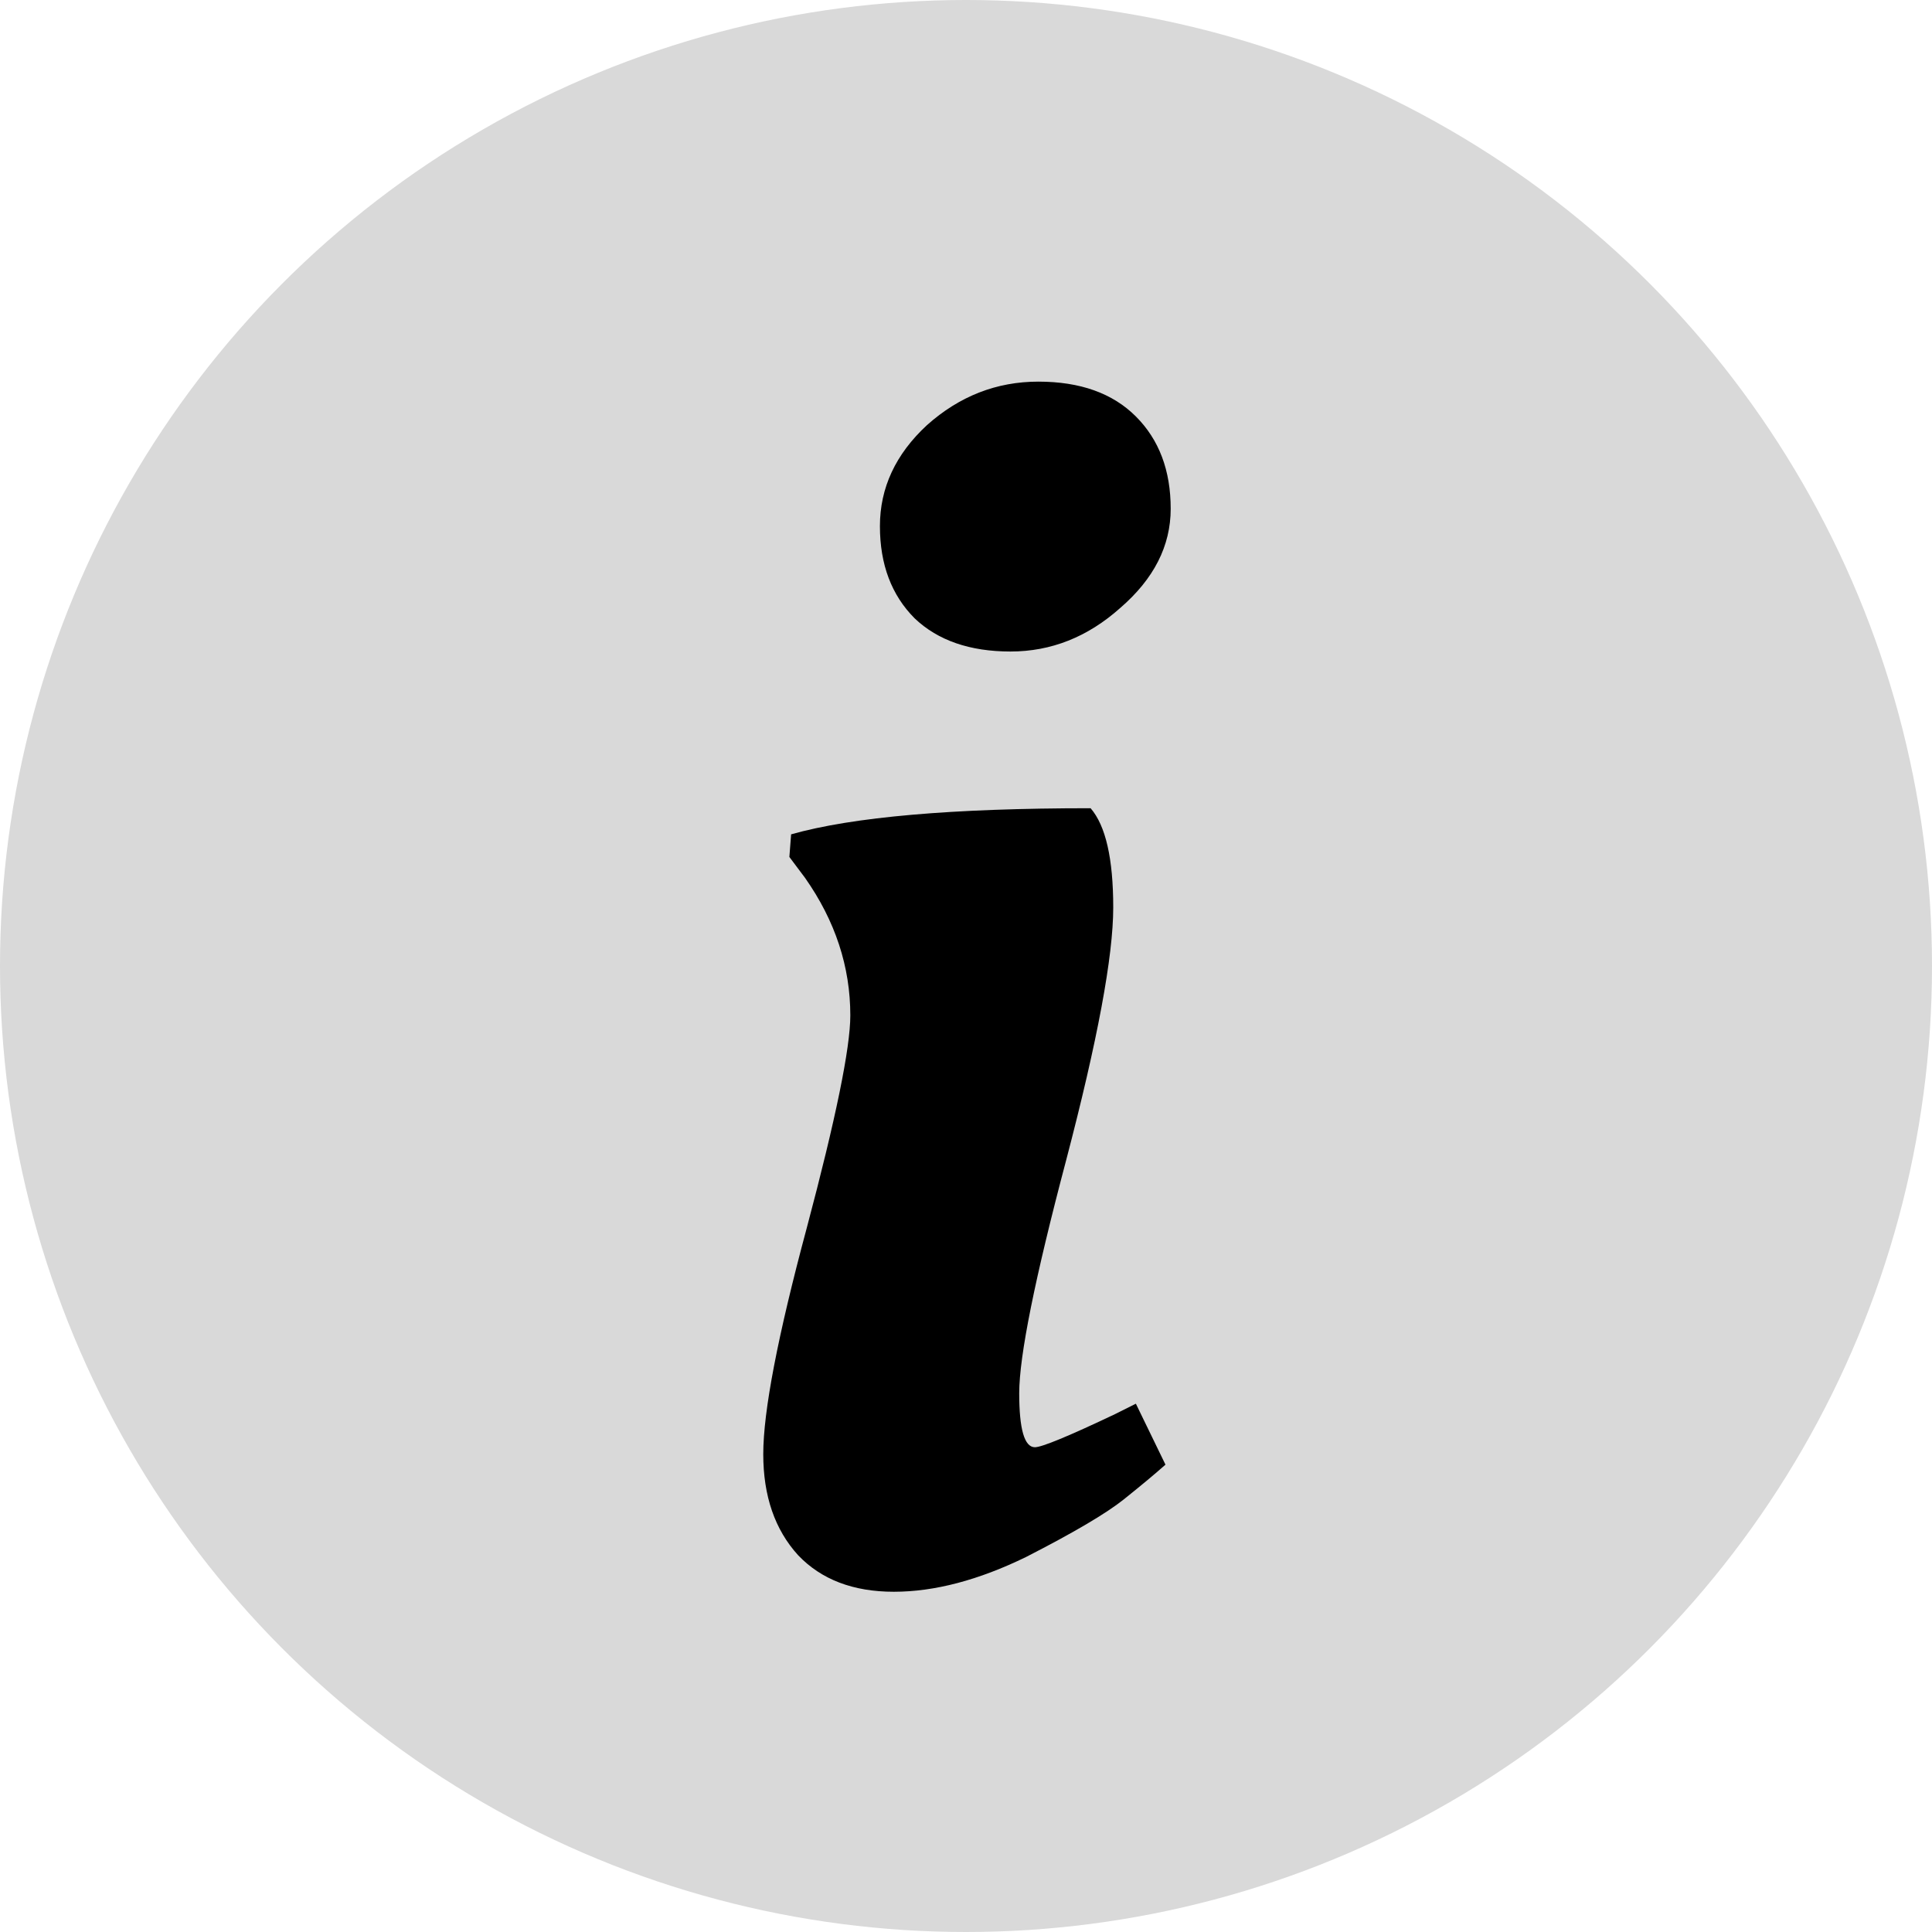 <svg width="162" height="162" viewBox="0 0 162 162" fill="none" xmlns="http://www.w3.org/2000/svg">
<circle cx="81" cy="81" r="81" fill="#D9D9D9"/>
<path d="M93.346 76.092C93.346 80.18 92.032 87.237 89.404 97.262C86.776 107.19 85.462 113.711 85.462 116.826C85.462 119.843 85.9 121.352 86.776 121.352C87.36 121.352 89.599 120.427 93.492 118.578L95.244 117.702L97.726 122.812C96.85 123.591 95.682 124.564 94.222 125.732C92.762 126.9 90.037 128.506 86.046 130.55C82.055 132.497 78.357 133.47 74.95 133.47C71.543 133.47 68.867 132.448 66.92 130.404C64.973 128.263 64 125.44 64 121.936C64 118.335 65.217 112.008 67.65 102.956C70.083 93.807 71.3 87.869 71.3 85.144C71.3 81.056 70.035 77.211 67.504 73.61L66.19 71.858L66.336 69.96C71.495 68.5 79.865 67.77 91.448 67.77C92.713 69.23 93.346 72.004 93.346 76.092ZM76.702 51.856C74.755 49.909 73.782 47.33 73.782 44.118C73.782 40.906 75.096 38.083 77.724 35.65C80.449 33.217 83.564 32 87.068 32C90.572 32 93.297 32.973 95.244 34.92C97.191 36.867 98.164 39.446 98.164 42.658C98.164 45.773 96.753 48.547 93.93 50.98C91.205 53.413 88.139 54.63 84.732 54.63C81.325 54.63 78.649 53.705 76.702 51.856Z" fill="black"/>
</svg>

